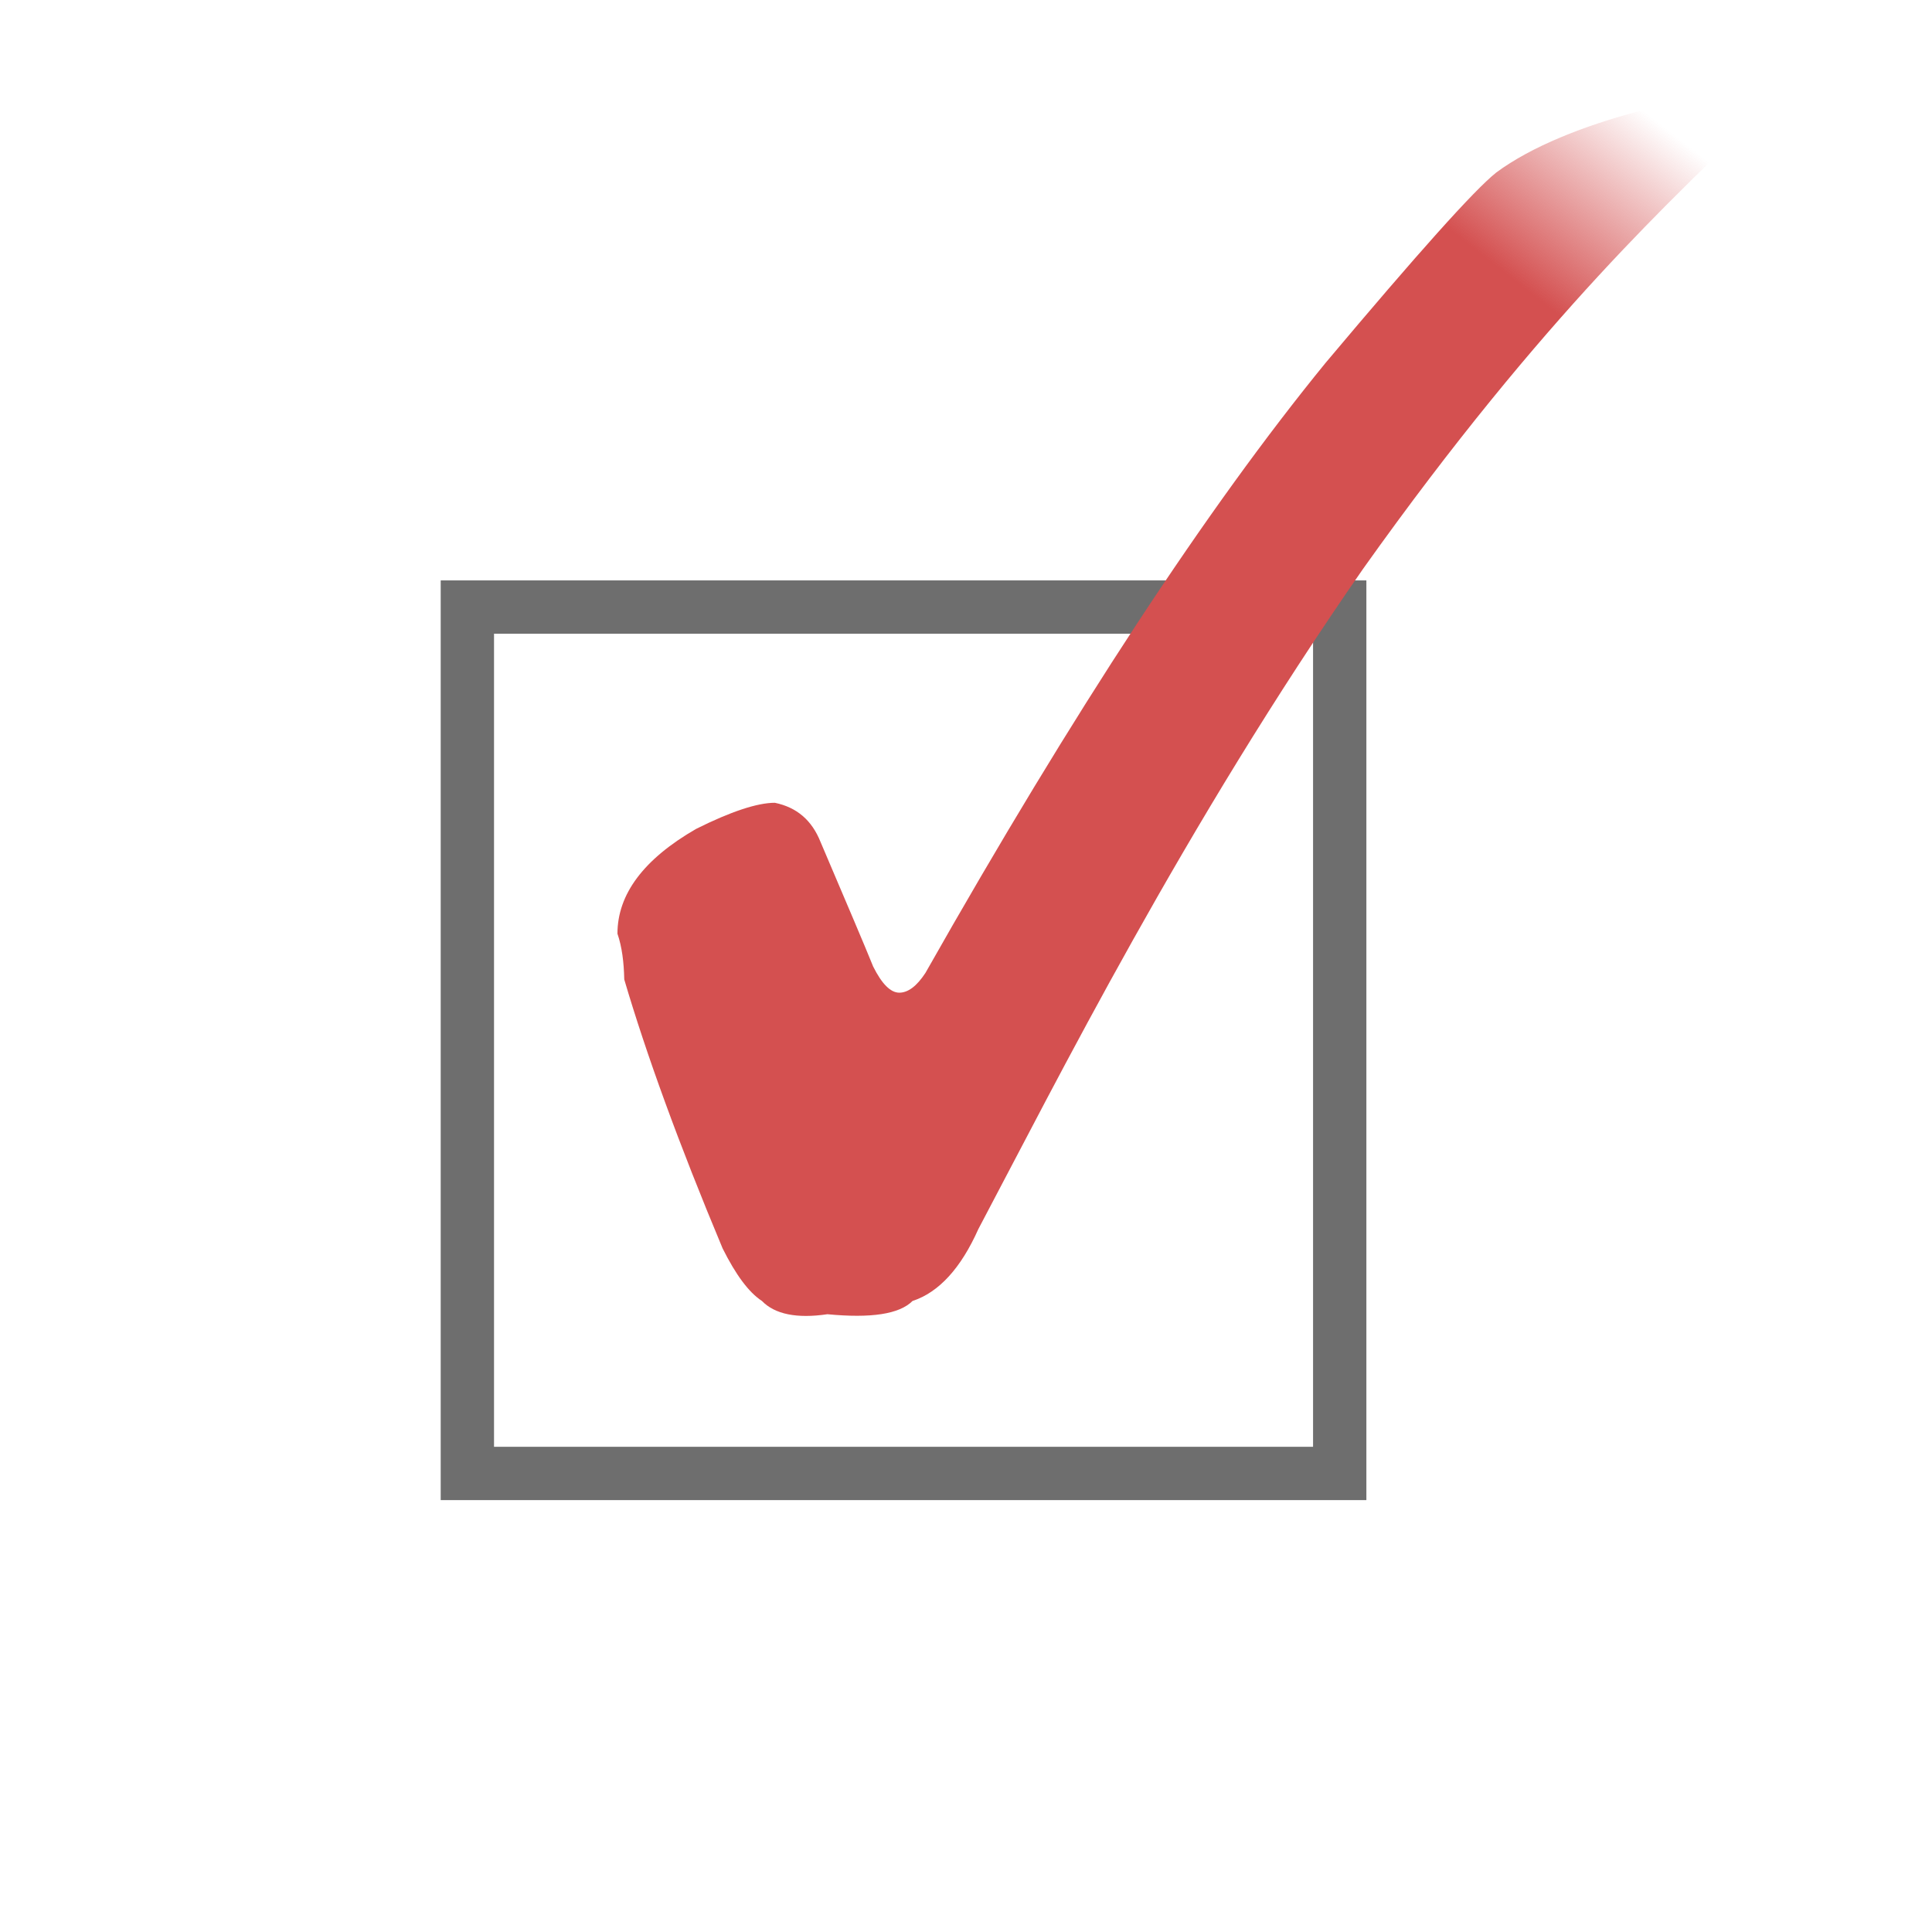 <?xml version="1.0" encoding="UTF-8" standalone="no"?>
<!-- Created with Inkscape (http://www.inkscape.org/) -->

<svg
   xmlns:dc="http://purl.org/dc/elements/1.1/"
   xmlns:cc="http://creativecommons.org/ns#"
   xmlns:rdf="http://www.w3.org/1999/02/22-rdf-syntax-ns#"
   xmlns:svg="http://www.w3.org/2000/svg"
   xmlns="http://www.w3.org/2000/svg"
   xmlns:xlink="http://www.w3.org/1999/xlink"
   xmlns:sodipodi="http://sodipodi.sourceforge.net/DTD/sodipodi-0.dtd"
   xmlns:inkscape="http://www.inkscape.org/namespaces/inkscape"
   width="32"
   height="32"
   id="svg2"
   version="1.1"
   inkscape:version="0.48.2 r9819"
   inkscape:export-filename="C:\src\ExceptionExplorer\ExceptionExplorerWebsite\static\img\tick.png"
   inkscape:export-xdpi="108.71586"
   inkscape:export-ydpi="108.71586"
   sodipodi:docname="New document 1">
  <defs
     id="defs4">
    <linearGradient
       inkscape:collect="always"
       id="linearGradient3805">
      <stop
         style="stop-color:#d45050;stop-opacity:1"
         offset="0"
         id="stop3807" />
      <stop
         style="stop-color:#d45050;stop-opacity:0"
         offset="1"
         id="stop3809" />
    </linearGradient>
    <linearGradient
       id="linearGradient3799"
       inkscape:collect="always">
      <stop
         id="stop3801"
         offset="0"
         style="stop-color:#e2c9b5;stop-opacity:1" />
      <stop
         id="stop3803"
         offset="1"
         style="stop-color:#2c92af;stop-opacity:0;" />
    </linearGradient>
    <linearGradient
       id="linearGradient3791"
       inkscape:collect="always">
      <stop
         id="stop3793"
         offset="0"
         style="stop-color:#af2c2c;stop-opacity:1" />
      <stop
         id="stop3795"
         offset="1"
         style="stop-color:#2c92af;stop-opacity:0" />
    </linearGradient>
    <linearGradient
       inkscape:collect="always"
       xlink:href="#linearGradient3791"
       id="linearGradient3785"
       x1="203.356"
       y1="89.577"
       x2="256.958"
       y2="46.258"
       gradientUnits="userSpaceOnUse" />
    <linearGradient
       inkscape:collect="always"
       xlink:href="#linearGradient3799"
       id="linearGradient3789"
       gradientUnits="userSpaceOnUse"
       x1="203.356"
       y1="89.577"
       x2="256.958"
       y2="46.258" />
    <linearGradient
       inkscape:collect="always"
       xlink:href="#linearGradient3805"
       id="linearGradient3811"
       x1="211.729"
       y1="83.991"
       x2="240.72"
       y2="46.934"
       gradientUnits="userSpaceOnUse" />
    <linearGradient
       inkscape:collect="always"
       xlink:href="#linearGradient3805"
       id="linearGradient5180"
       gradientUnits="userSpaceOnUse"
       x1="211.729"
       y1="83.991"
       x2="240.72"
       y2="46.934" />
  </defs>
  <sodipodi:namedview
     id="base"
     pagecolor="#ffffff"
     bordercolor="#666666"
     borderopacity="1.0"
     inkscape:pageopacity="0.0"
     inkscape:pageshadow="2"
     inkscape:zoom="22.627417"
     inkscape:cx="16.993304"
     inkscape:cy="16.006967"
     inkscape:document-units="px"
     inkscape:current-layer="layer1"
     showgrid="false"
     inkscape:window-width="1280"
     inkscape:window-height="962"
     inkscape:window-x="-8"
     inkscape:window-y="-8"
     inkscape:window-maximized="1" />
  <g
     inkscape:label="Layer 1"
     inkscape:groupmode="layer"
     id="layer1"
     transform="translate(0,-1020.362)">
    <rect
       style="fill:none;stroke:#6e6e6e;stroke-width:0.883;stroke-linejoin:miter;stroke-miterlimit:4;stroke-opacity:1;stroke-dasharray:none;stroke-dashoffset:0"
       id="rect2985"
       width="14.449"
       height="14.35"
       x="7.741"
       y="1030.417"
       inkscape:export-filename="C:\src\ExceptionExplorer\ExceptionExplorerWebsite\static\img\tick.png"
       inkscape:export-xdpi="108.71586"
       inkscape:export-ydpi="108.71586" />
    <g
       style="fill:url(#linearGradient3811);fill-opacity:1;stroke:none"
       id="g1960"
       transform="matrix(0.075,0,0,0.075,9.144,1018.659)"
       inkscape:export-xdpi="108.71586"
       inkscape:export-ydpi="108.71586"
       inkscape:export-filename="C:\src\ExceptionExplorer\ExceptionExplorerWebsite\static\img\tick.png">
	<path
   style="fill:url(#linearGradient5180);fill-opacity:1;stroke:none"
   sodipodi:nodetypes="cccccsccccccccccccc"
   inkscape:connector-curvature="0"
   d="m 14.44,228.9 c 0,-8.688 5.764,-16.458 17.377,-23.141 7.686,-3.843 13.534,-5.764 17.377,-5.764 4.845,1.002 8.187,3.843 10.109,8.688 5.764,13.534 9.691,22.723 11.612,27.485 1.921,3.843 3.843,5.764 5.764,5.764 1.921,0 3.843,-1.42 5.764,-4.344 C 115.275,179.61 144.765,134.748 170.83,102.835 191.131,78.691 203.662,64.656 208.508,60.813 224.046,49.284 254.908,42.516 276.211,41.514 l -11.145,7.771 c -16.458,16.458 -45.448,42.075 -85.966,99.051 -39.599,56.976 -67.584,112.979 -84.961,145.811 -3.843,8.605 -8.688,13.952 -14.536,15.873 -2.924,2.924 -9.19,3.843 -18.797,2.924 -6.767,1.002 -11.612,0 -14.453,-2.924 -2.924,-1.921 -5.764,-5.764 -8.688,-11.612 -9.691,-23.141 -16.875,-42.941 -21.721,-59.398 -0.084,-3.843 -0.501,-7.185 -1.504,-10.109 z"
   id="path1962" />

</g>
  </g>
</svg>
